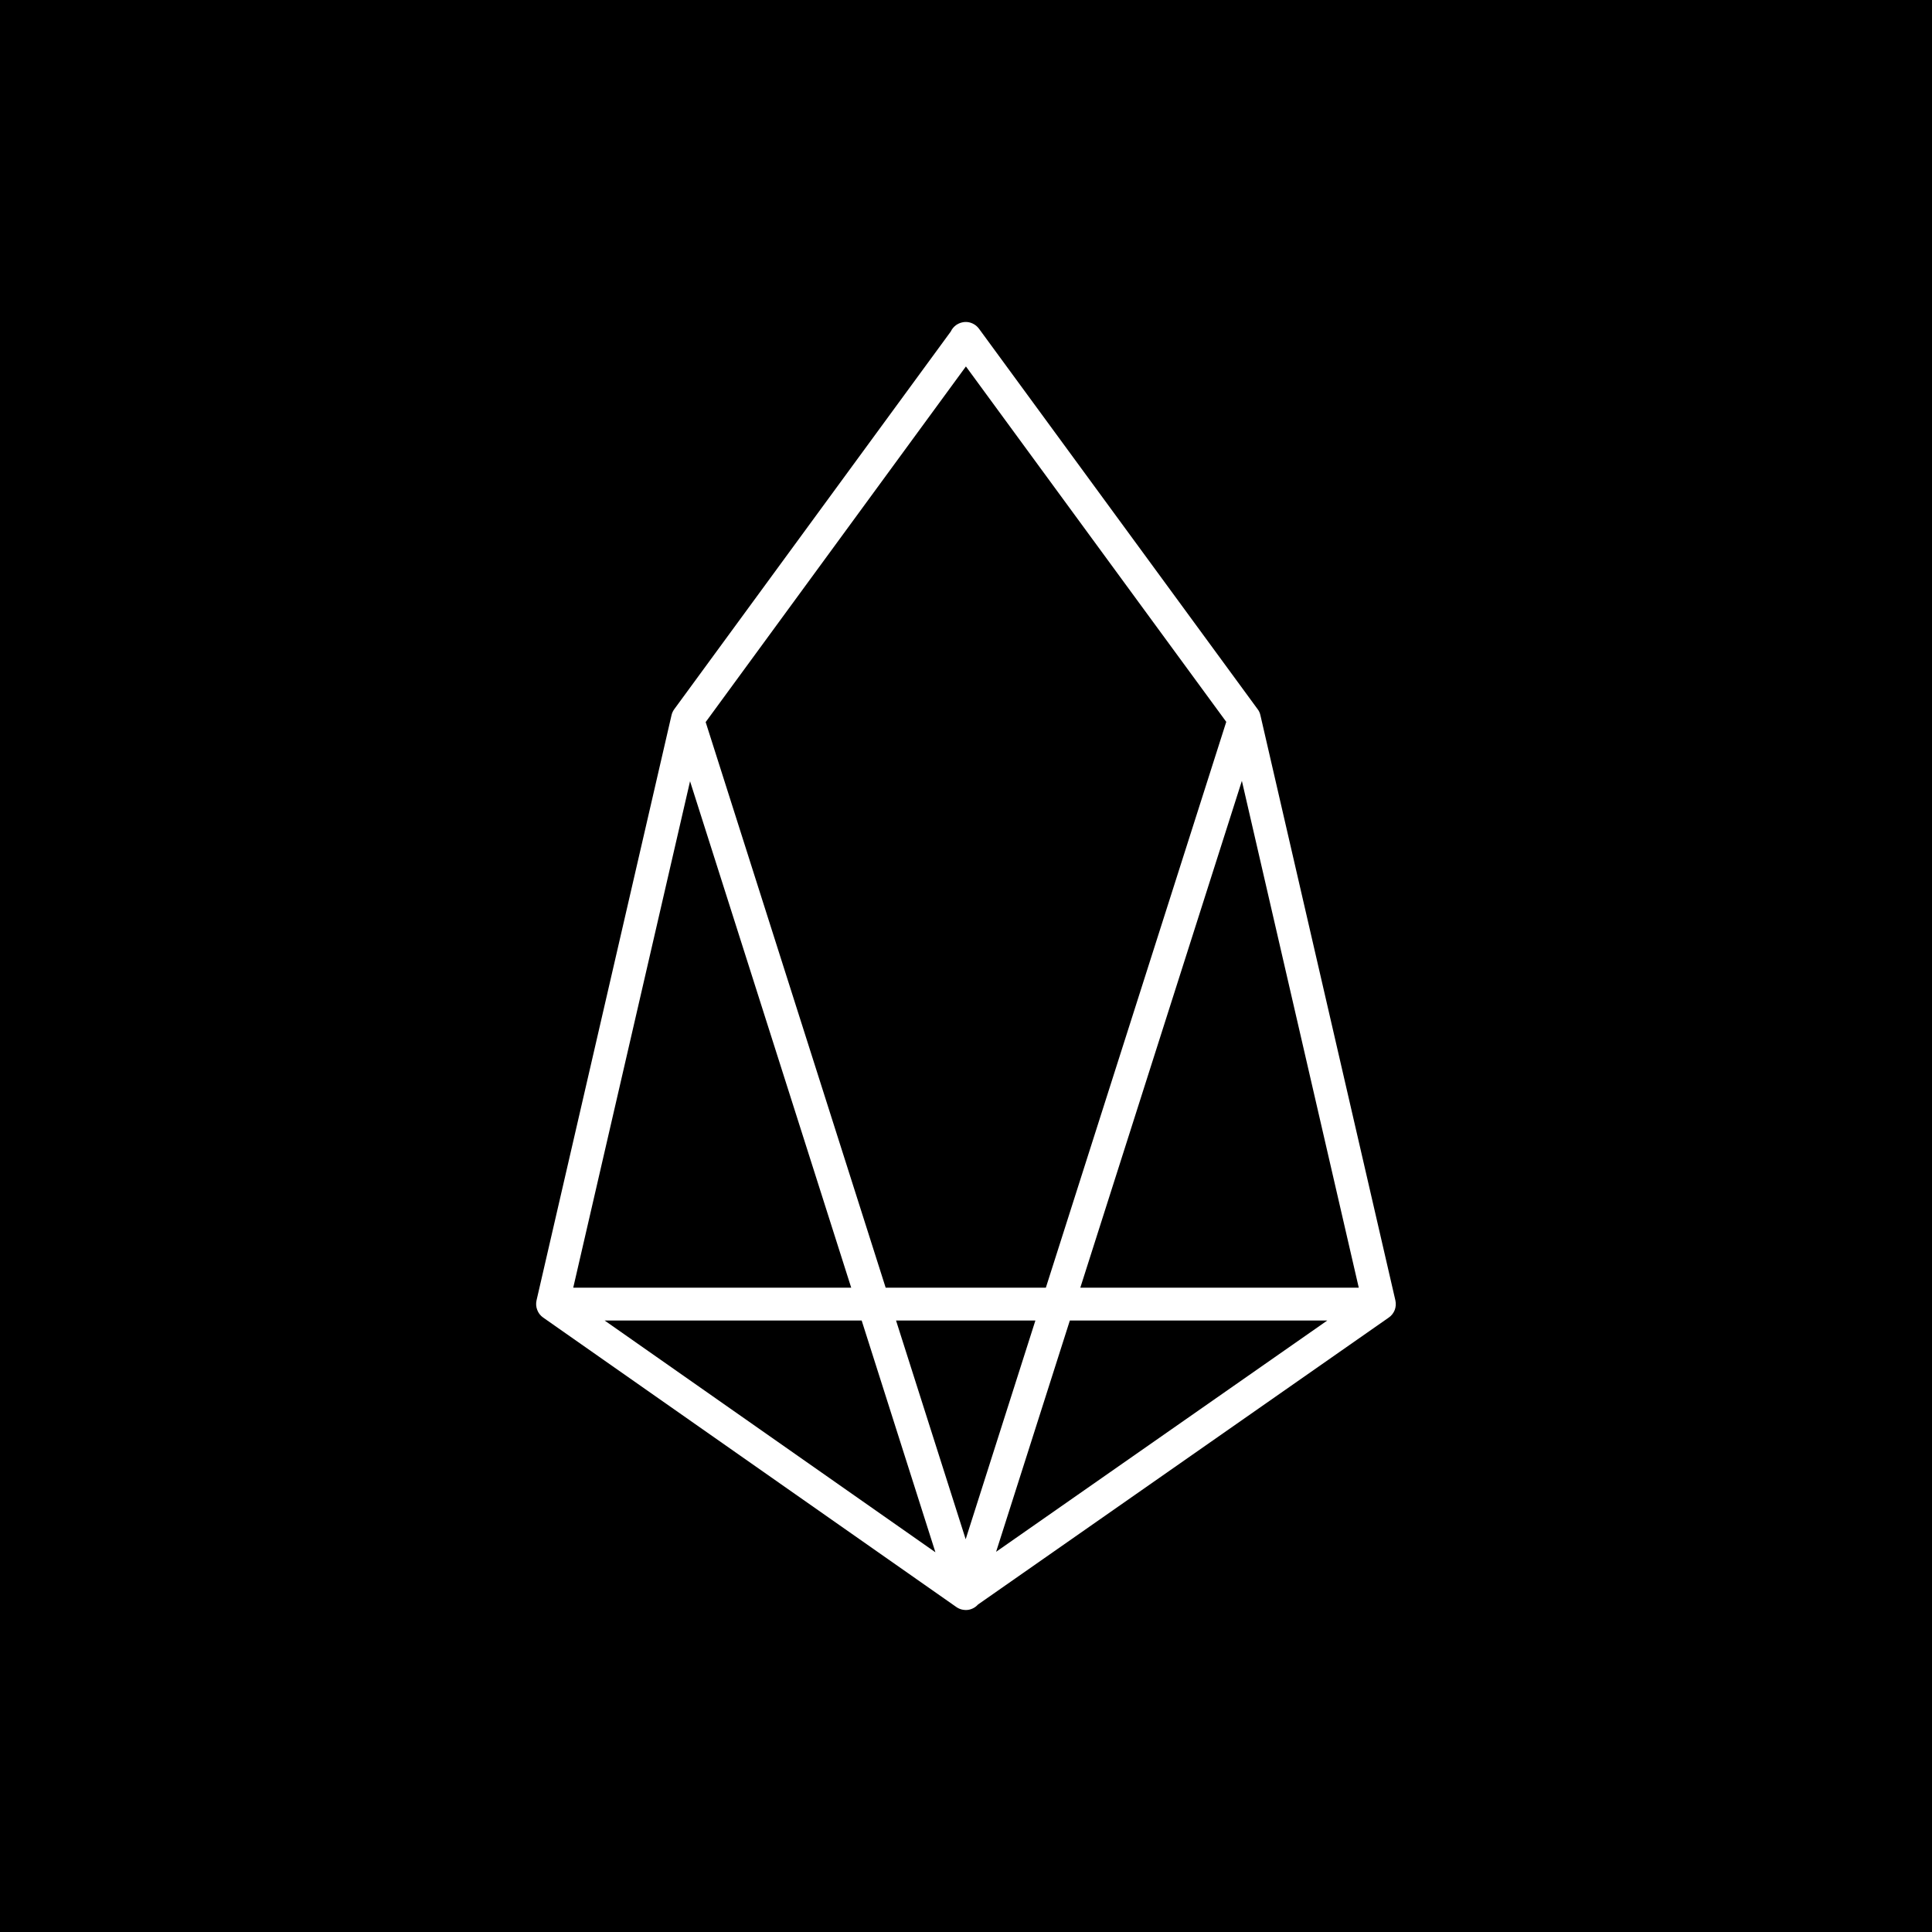 <svg width="24" height="24" viewBox="0 0 24 24" fill="none" xmlns="http://www.w3.org/2000/svg">
<rect x="0" y="0" width="24" height="24" fill="#808080" stroke="none"/>
<g clip-path="url(#clip0_328_28432)">
<path d="M24 0H0V24H24V0Z" fill="black"/>
<path fill-rule="evenodd" clip-rule="evenodd" d="M11.876 4.039C11.898 4.024 11.922 4.012 11.948 4.006C11.974 3.999 12.001 3.998 12.028 4.002C12.054 4.006 12.08 4.016 12.103 4.03C12.126 4.044 12.145 4.062 12.161 4.083L15.623 8.81C15.64 8.832 15.651 8.857 15.657 8.884L17.334 16.154C17.343 16.194 17.34 16.235 17.326 16.273C17.311 16.311 17.286 16.344 17.252 16.367L12.149 19.932C12.116 19.969 12.07 19.993 12.021 19.999C11.971 20.004 11.921 19.992 11.88 19.963L6.747 16.367C6.714 16.344 6.688 16.311 6.674 16.273C6.659 16.235 6.656 16.194 6.665 16.154L8.342 8.884C8.348 8.857 8.36 8.832 8.376 8.81L11.811 4.118C11.825 4.087 11.848 4.06 11.876 4.039ZM11.999 4.552L8.766 8.97L11.002 15.996H12.992L15.233 8.967L11.999 4.552ZM15.427 9.7L13.42 15.996H16.879L15.427 9.7ZM16.488 16.404H13.29L12.374 19.277L16.488 16.404ZM11.996 19.121L12.862 16.404H11.131L11.996 19.121ZM10.574 15.996L8.572 9.705L7.121 15.996H10.574ZM7.511 16.404H10.704L11.62 19.283L7.511 16.404Z" fill="white"/>
</g>
<defs>
<clipPath id="clip0_328_28432">
<rect width="24" height="24" fill="white"/>
</clipPath>
</defs>
</svg>
